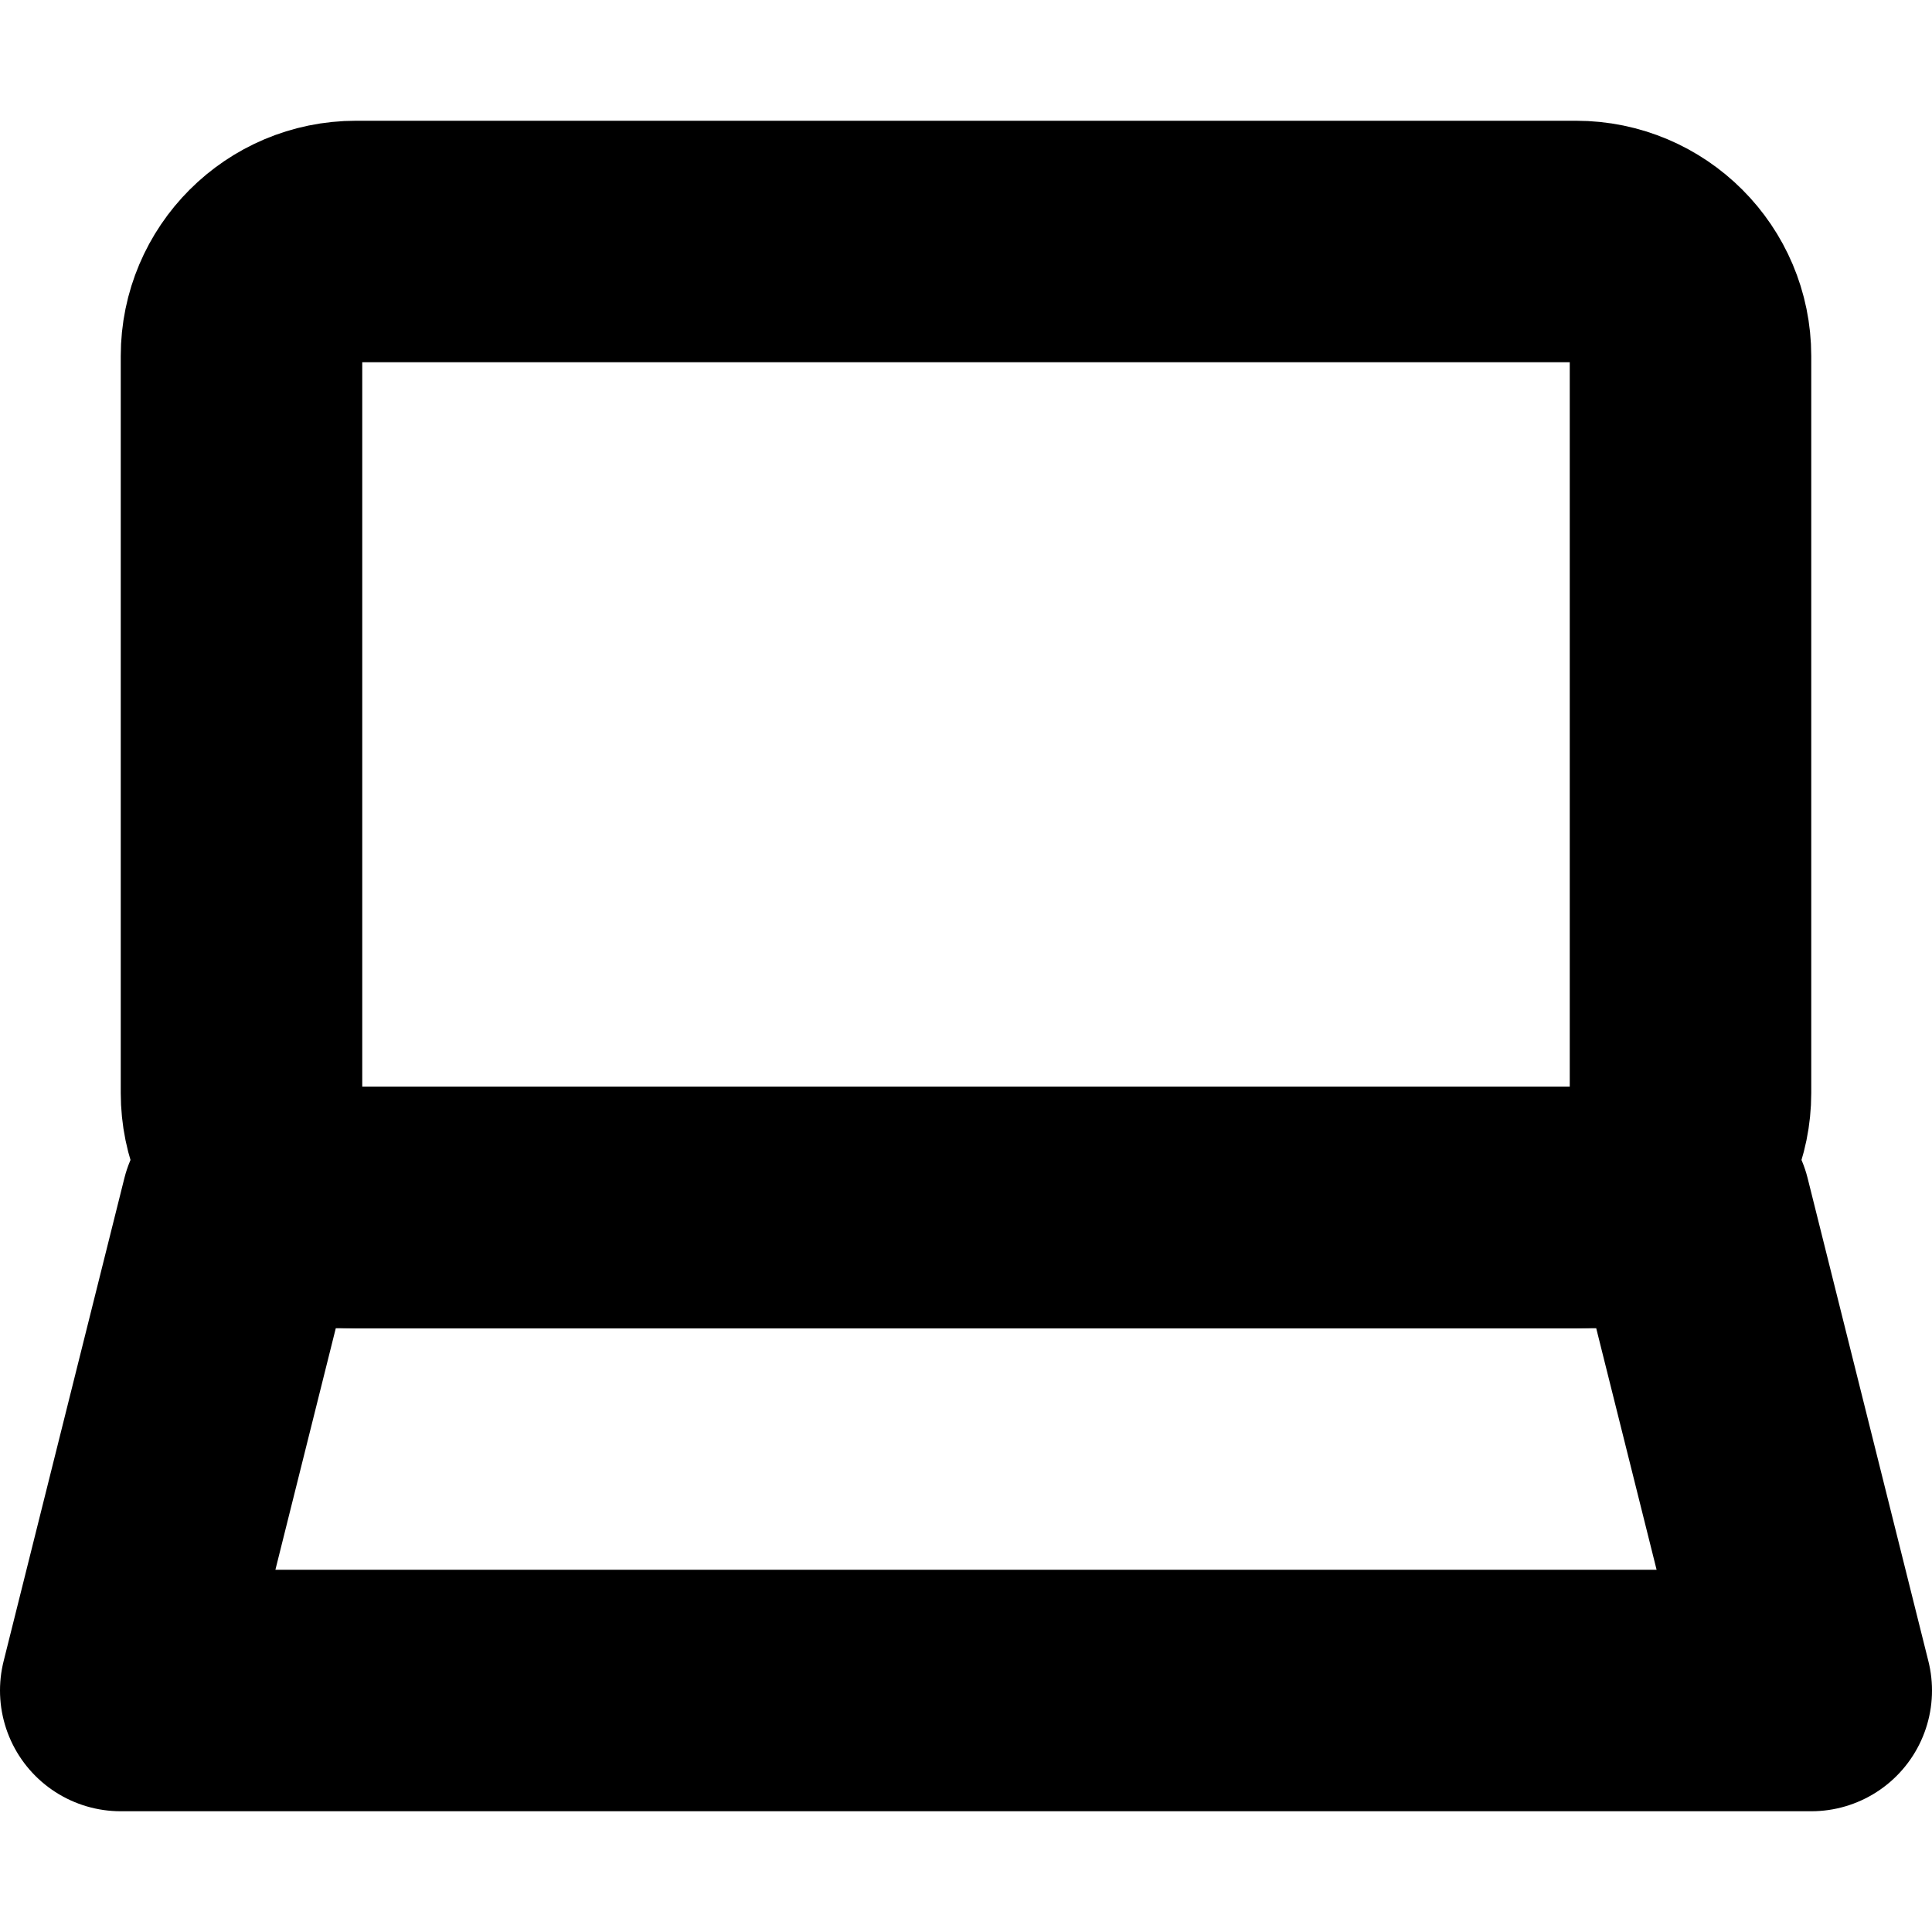 <svg clip-rule="evenodd" fill-rule="evenodd" stroke-linecap="round" stroke-linejoin="round" stroke-miterlimit="1.5" viewBox="0 0 16 16" xmlns="http://www.w3.org/2000/svg"><g fill="none" stroke="#000" stroke-width="2">
  <path d="m14 2.948v6.104c0 .523-.425.948-.948.948h-10.104c-.523 0-.948-.425-.948-.948v-6.104c0-.523.425-.948.948-.948h10.104c.523 0 .948.425.948.948z"/><path d="m14 10 1 4h-14l1-4z"/>
</g></svg>
